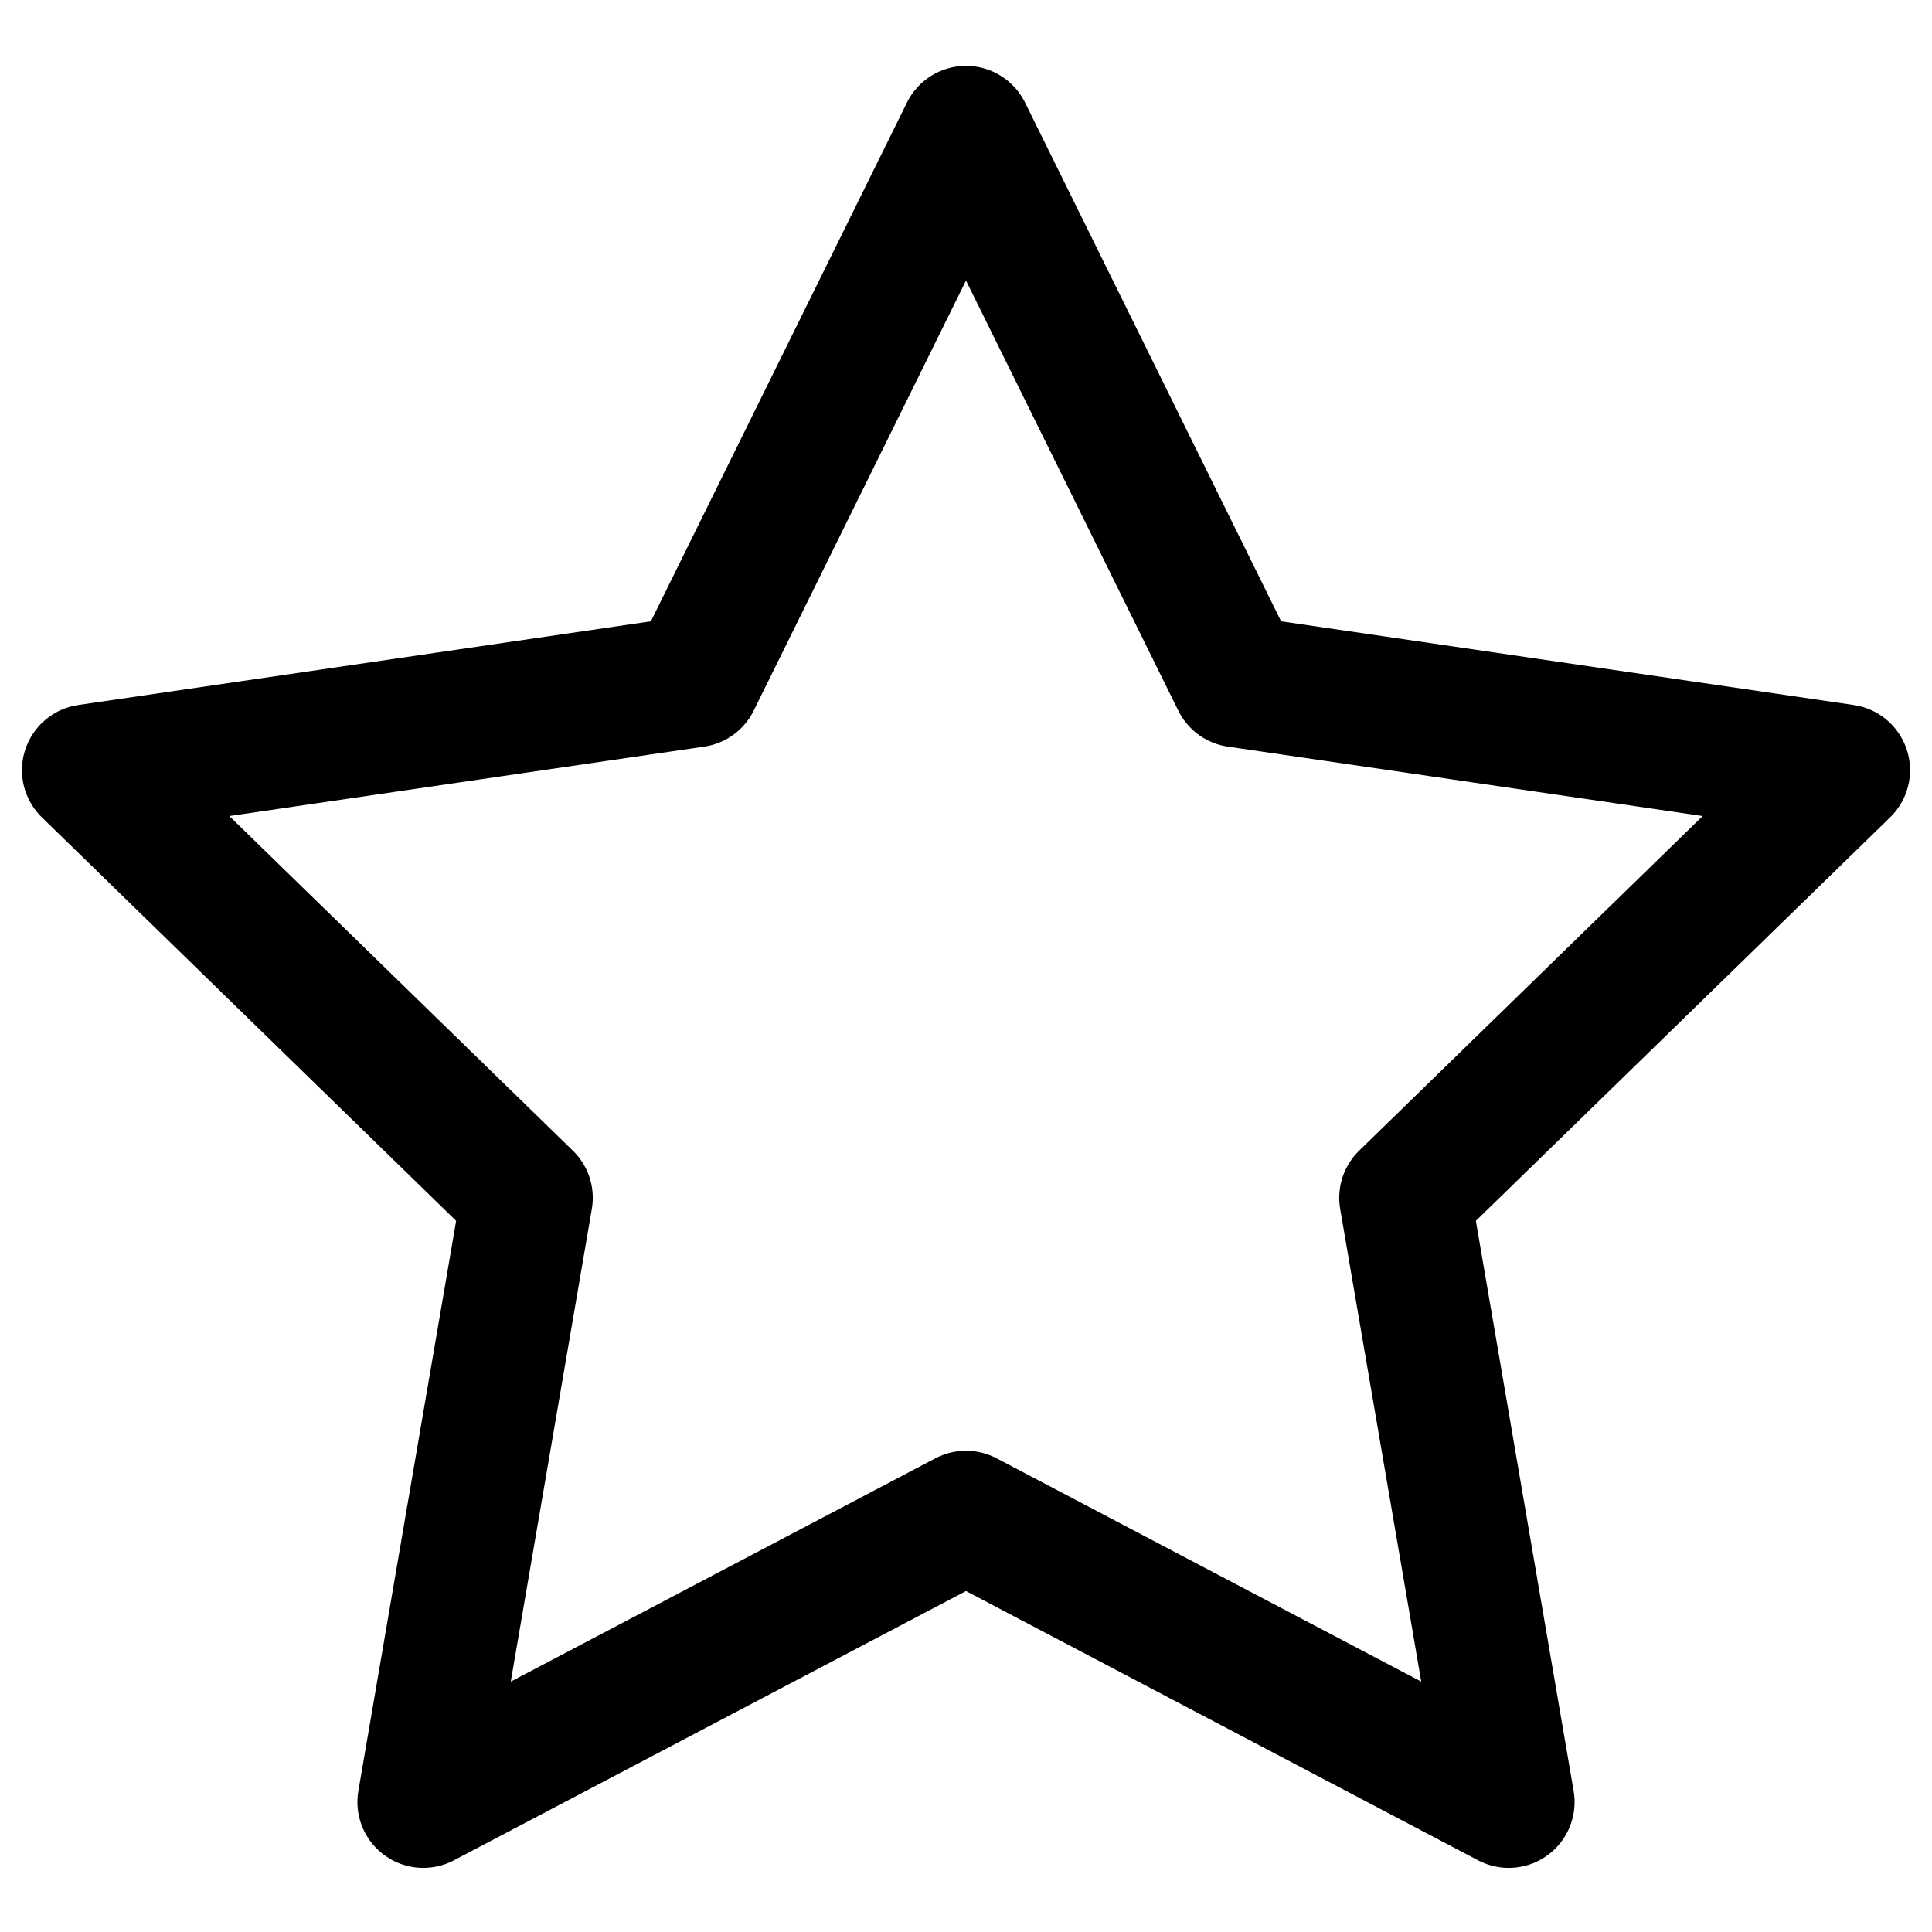 <svg width="22" height="22" viewBox="0 0 22 22" fill="none" xmlns="http://www.w3.org/2000/svg">
<path d="M11 1.5L14.09 7.76L21 8.77L16 13.64L17.18 20.52L11 17.27L4.82 20.52L6 13.64L1 8.77L7.91 7.76L11 1.5Z" stroke="black" stroke-width="1.5" stroke-linecap="round" stroke-linejoin="round"/>
</svg>
